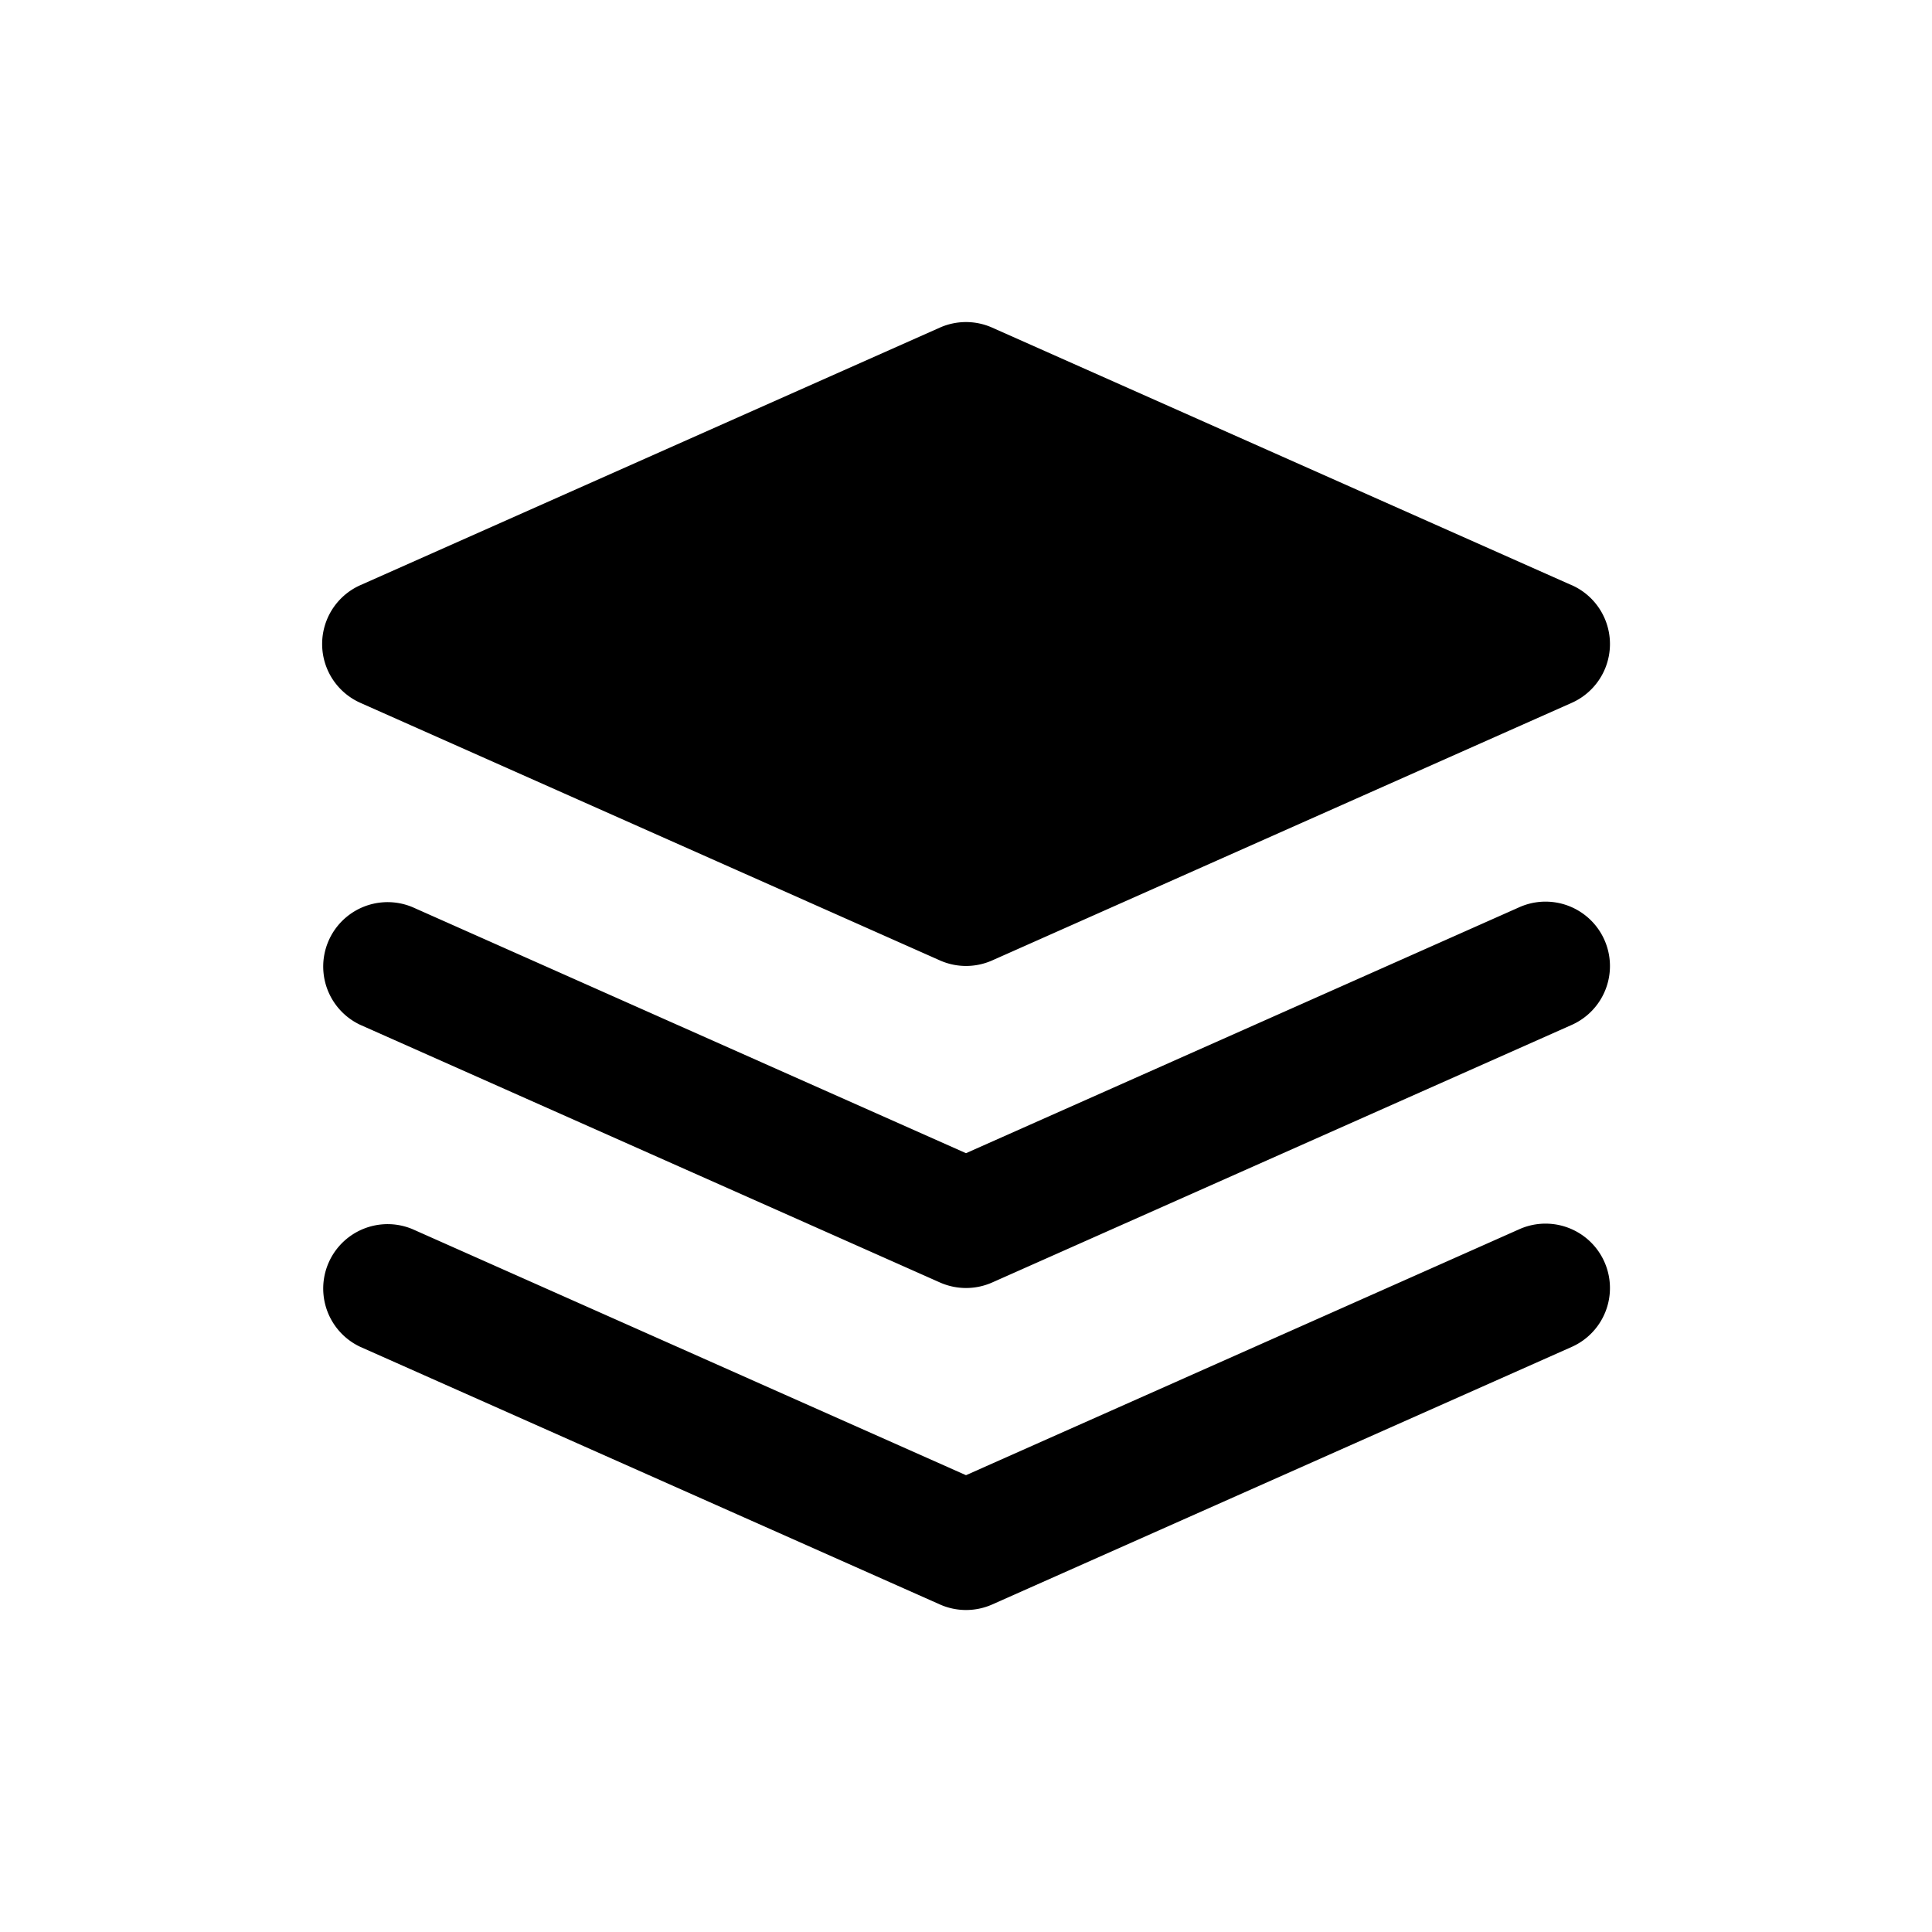<?xml version="1.0" standalone="no"?><!DOCTYPE svg PUBLIC "-//W3C//DTD SVG 1.1//EN" "http://www.w3.org/Graphics/SVG/1.1/DTD/svg11.dtd"><svg t="1538295214829" class="icon" style="" viewBox="0 0 1024 1024" version="1.1" xmlns="http://www.w3.org/2000/svg" p-id="2938" xmlns:xlink="http://www.w3.org/1999/xlink" width="200" height="200"><defs><style type="text/css"></style></defs><path d="M833.024 310.158l-307.2-136.533a34.133 34.133 0 0 0-27.648 0l-307.2 136.533a34.133 34.133 0 0 0 0 62.35l307.2 136.533a34.133 34.133 0 0 0 27.705 0l307.2-136.533a34.133 34.133 0 0 0 0-62.35zM512 682.667a34.133 34.133 0 0 1-13.881-2.958l-307.2-136.533a34.133 34.133 0 0 1 27.762-62.35L512 611.214l293.319-130.389a34.133 34.133 0 1 1 27.705 62.407l-307.2 136.533A34.133 34.133 0 0 1 512 682.667z m0 170.667a34.133 34.133 0 0 1-13.881-2.958l-307.2-136.533a34.133 34.133 0 0 1 27.762-62.35L512 781.881l293.319-130.389a34.133 34.133 0 1 1 27.705 62.407l-307.2 136.533A34.133 34.133 0 0 1 512 853.333z" p-id="2939"></path></svg>